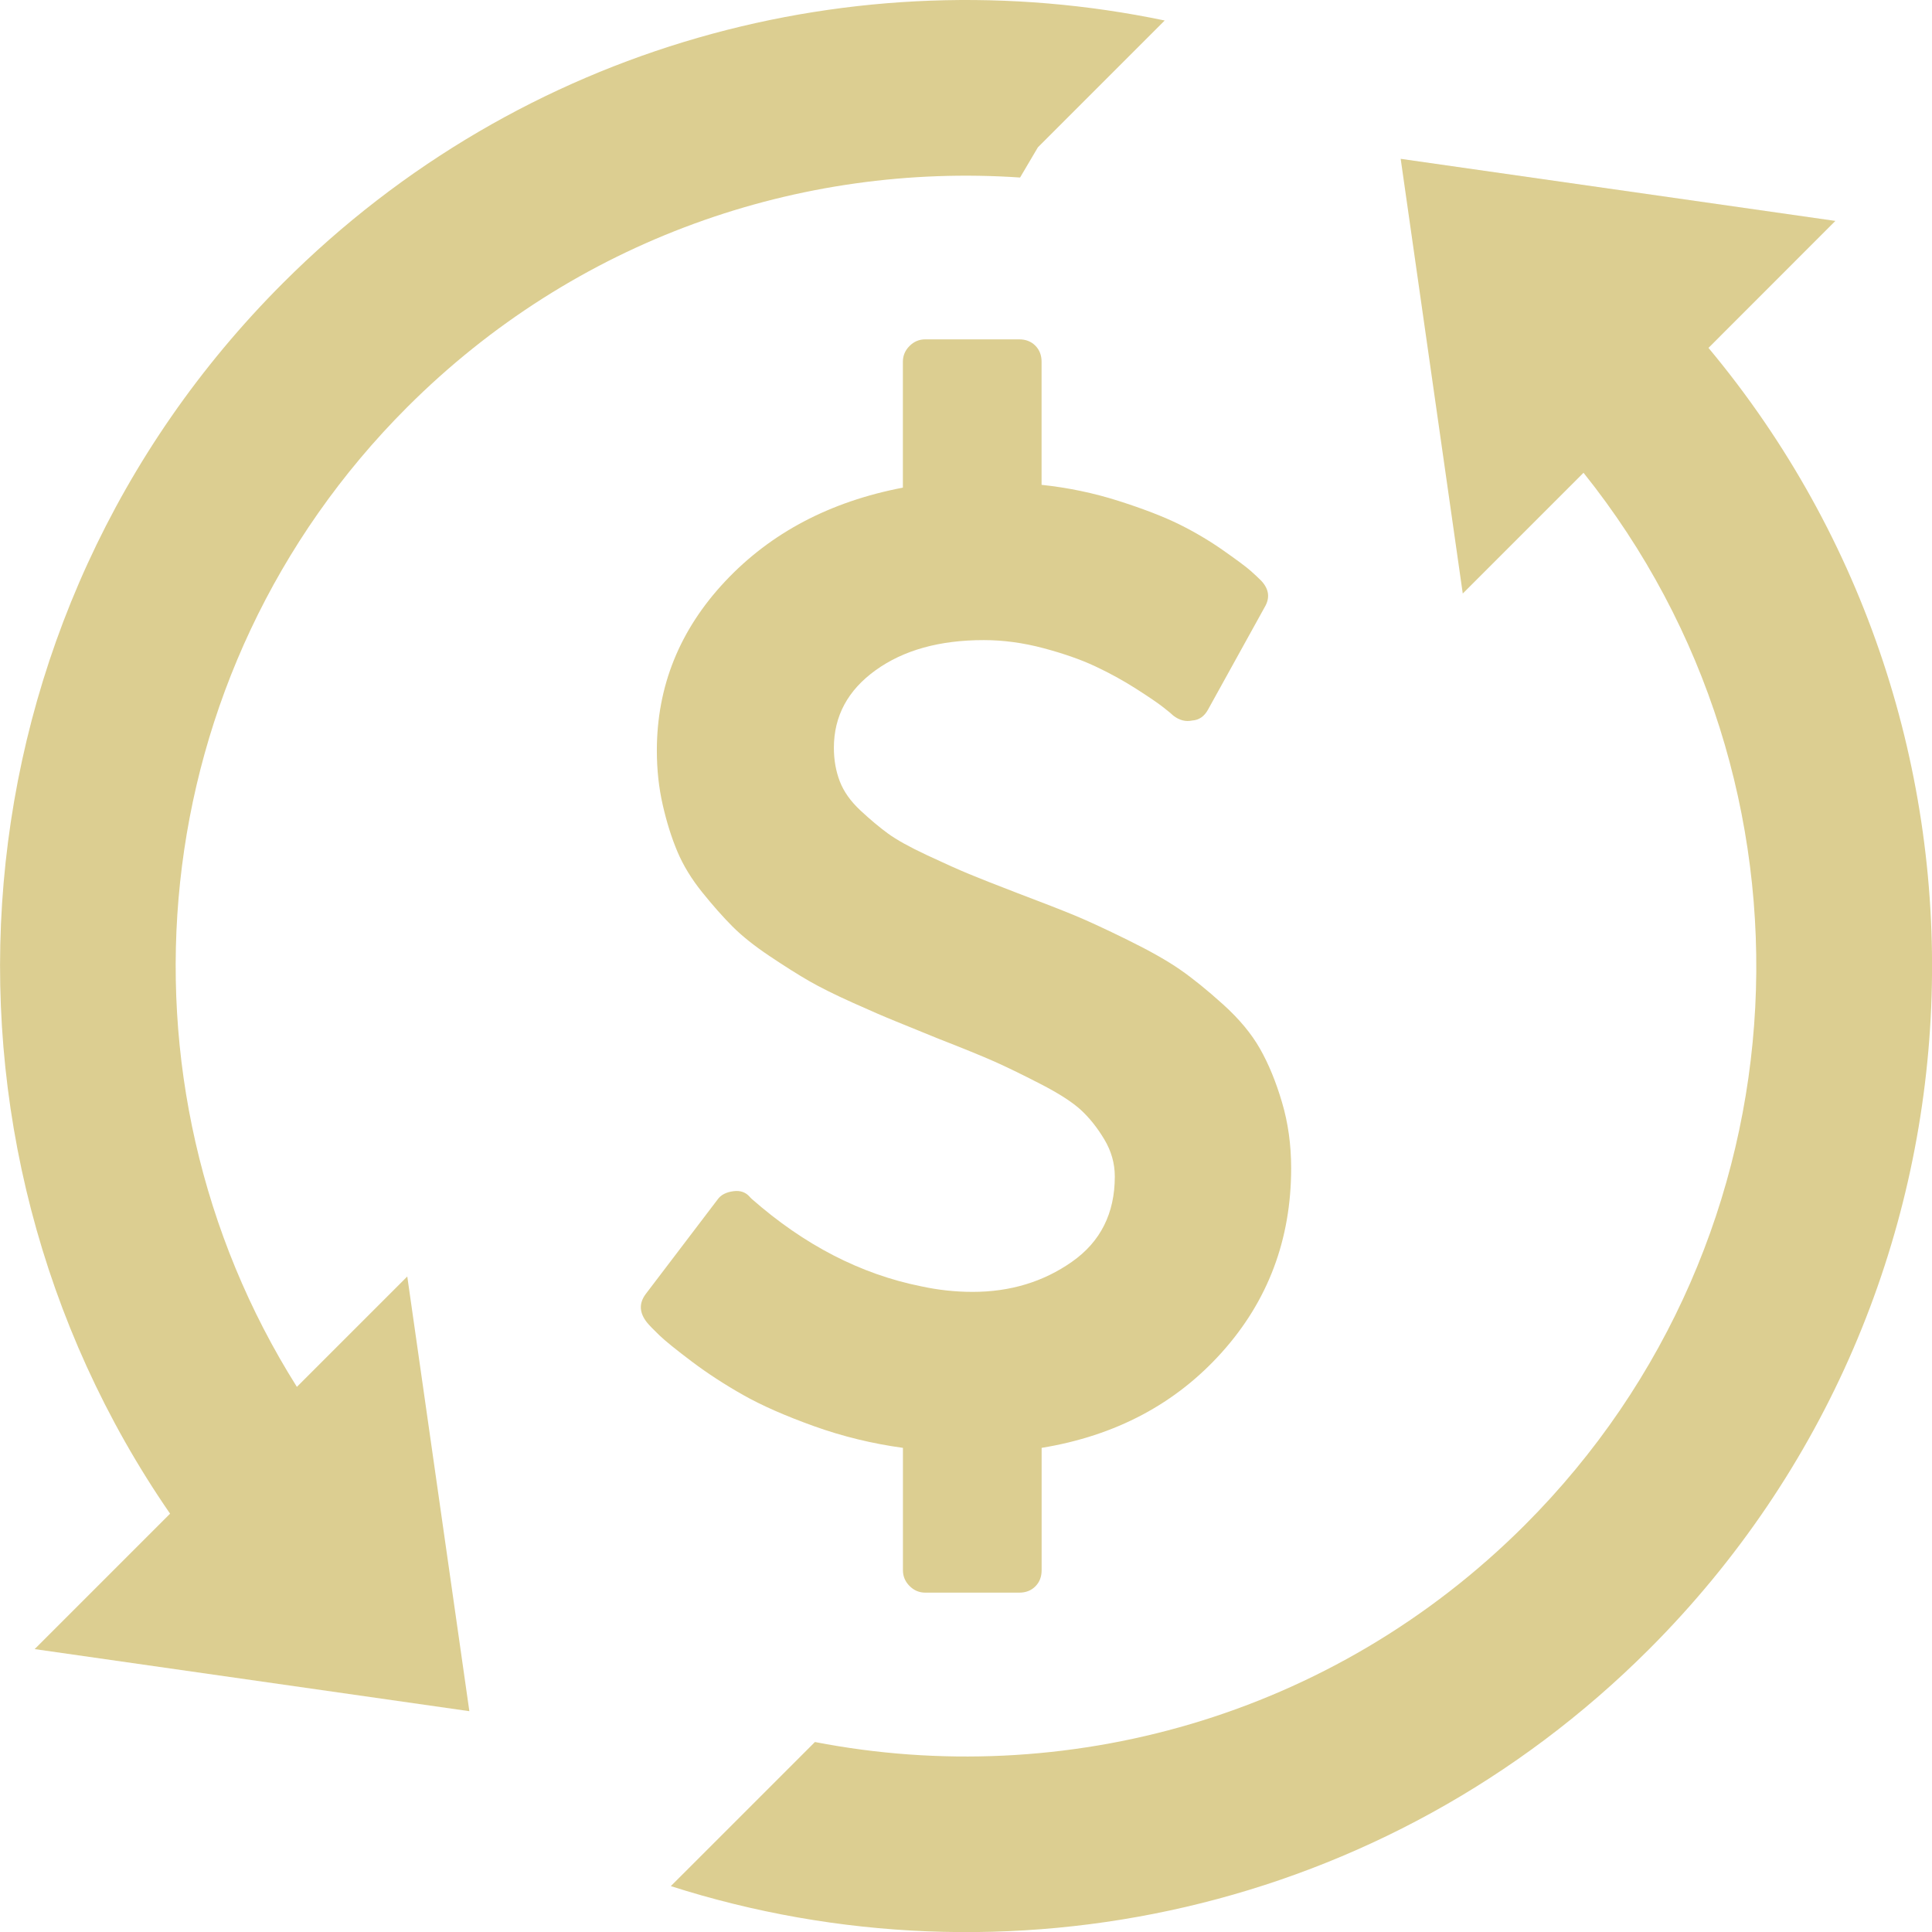 <?xml version="1.0" standalone="no"?>
<!-- Generator: Adobe Fireworks 10, Export SVG Extension by Aaron Beall (http://fireworks.abeall.com) . Version: 0.6.1  -->
<!DOCTYPE svg PUBLIC "-//W3C//DTD SVG 1.1//EN" "http://www.w3.org/Graphics/SVG/1.1/DTD/svg11.dtd">
<svg id="Untitled-Page%201" viewBox="0 0 612 612" style="background-color:#ffffff00" version="1.1"
	xmlns="http://www.w3.org/2000/svg" xmlns:xlink="http://www.w3.org/1999/xlink" xml:space="preserve"
	x="0px" y="0px" width="612px" height="612px"
>
	<g id="Layer%201">
		<g id="refresh52">
			<path d="M 323.128 56.236 L 328.774 46.666 L 368.944 6.497 C 271.247 -13.921 165.482 13.786 89.65 89.646 C -16.421 195.717 -28.355 360.261 53.875 479.49 L 10.98 522.386 L 148.68 542.053 L 129.013 404.353 L 94.045 439.32 C 33.067 342.596 44.723 213.242 128.985 128.98 C 182.229 75.737 253.471 51.479 323.128 56.236 L 323.128 56.236 Z" fill="#dcce91"/>
			<path d="M 581.392 69.979 L 443.692 50.312 L 463.36 188.012 L 501.61 149.762 C 580.336 248.072 574.131 391.948 483.027 483.079 C 421.911 544.196 337.038 567.118 258.145 551.818 L 212.495 597.467 C 318.149 631.266 438.545 606.258 522.39 522.413 C 635.248 409.555 641.536 230.434 541.195 110.204 L 581.392 69.979 L 581.392 69.979 Z" fill="#dcce91"/>
		</g>
		<path id="usd" d="M 406.106 349.196 C 404.195 342.703 401.876 337.052 399.154 332.254 C 396.433 327.451 392.535 322.765 387.454 318.182 C 382.379 313.602 377.813 309.913 373.765 307.108 C 369.719 304.302 364.161 301.164 357.095 297.69 C 350.035 294.218 344.441 291.634 340.323 289.935 C 336.2 288.238 330.235 285.911 322.434 282.957 C 315.517 280.3 310.366 278.269 306.978 276.866 C 303.593 275.463 299.142 273.47 293.622 270.884 C 288.105 268.301 283.983 266.011 281.26 264.018 C 278.537 262.025 275.631 259.589 272.539 256.709 C 269.448 253.829 267.277 250.764 266.025 247.515 C 264.776 244.266 264.15 240.72 264.15 236.88 C 264.15 226.839 268.564 218.639 277.395 212.29 C 286.227 205.941 297.635 202.765 311.618 202.765 C 317.797 202.765 324.096 203.613 330.495 205.314 C 336.893 207.014 342.376 208.929 346.939 211.072 C 351.506 213.215 355.81 215.579 359.859 218.162 C 363.907 220.748 366.776 222.703 368.47 224.032 C 370.163 225.362 371.235 226.248 371.672 226.691 C 373.589 228.168 375.57 228.684 377.631 228.243 C 379.838 228.095 381.533 226.912 382.713 224.699 L 400.599 192.353 C 402.364 189.401 401.999 186.594 399.495 183.934 C 398.611 183.048 397.511 182.015 396.177 180.832 C 394.856 179.65 391.985 177.509 387.566 174.406 C 383.151 171.305 378.478 168.536 373.551 166.098 C 368.618 163.663 362.213 161.188 354.338 158.678 C 346.468 156.165 338.333 154.468 329.942 153.583 L 329.942 114.589 C 329.942 112.523 329.28 110.823 327.96 109.493 C 326.636 108.167 324.942 107.5 322.878 107.5 L 293.071 107.5 C 291.158 107.5 289.502 108.201 288.104 109.604 C 286.706 111.008 286.007 112.669 286.007 114.589 L 286.007 154.467 C 262.898 158.896 244.132 168.792 229.707 184.153 C 215.285 199.514 208.071 217.382 208.071 237.766 C 208.071 243.821 208.698 249.581 209.95 255.043 C 211.199 260.51 212.746 265.421 214.586 269.777 C 216.425 274.137 219.039 278.418 222.424 282.629 C 225.808 286.838 229.011 290.457 232.027 293.483 C 235.045 296.509 238.983 299.648 243.839 302.897 C 248.697 306.148 252.855 308.771 256.315 310.764 C 259.775 312.75 264.374 315.047 270.113 317.626 C 275.853 320.212 280.38 322.167 283.692 323.499 C 287.005 324.827 291.53 326.675 297.272 329.034 C 305.219 332.135 311.108 334.536 314.934 336.235 C 318.764 337.935 323.619 340.298 329.51 343.325 C 335.396 346.35 339.699 349.12 342.424 351.632 C 345.147 354.144 347.611 357.245 349.821 360.937 C 352.03 364.628 353.137 368.542 353.137 372.68 C 353.137 384.348 348.61 393.355 339.556 399.701 C 330.505 406.054 320.015 409.229 308.094 409.229 C 302.654 409.229 297.204 408.642 291.76 407.461 C 272.625 403.616 254.743 394.385 238.111 379.764 L 237.669 379.321 C 236.344 377.701 234.577 377.035 232.371 377.332 C 230.016 377.627 228.322 378.514 227.293 379.994 L 204.552 409.9 C 202.344 412.853 202.493 415.88 204.994 418.982 C 205.731 419.869 207.019 421.201 208.858 422.97 C 210.701 424.747 214.124 427.511 219.126 431.285 C 224.129 435.053 229.575 438.593 235.464 441.92 C 241.352 445.242 248.82 448.527 257.874 451.777 C 266.928 455.022 276.308 457.311 286.023 458.639 L 286.023 497.409 C 286.023 499.332 286.723 500.992 288.12 502.396 C 289.519 503.802 291.174 504.5 293.087 504.5 L 322.895 504.5 C 324.959 504.5 326.652 503.837 327.975 502.509 C 329.298 501.181 329.957 499.482 329.957 497.41 L 329.957 458.64 C 353.364 454.801 372.388 444.72 387.031 428.399 C 401.675 412.078 409 392.619 409 370.023 C 408.992 362.64 408.037 355.698 406.106 349.196 L 406.106 349.196 Z" fill="#dcce91"/>
	</g>
</svg>